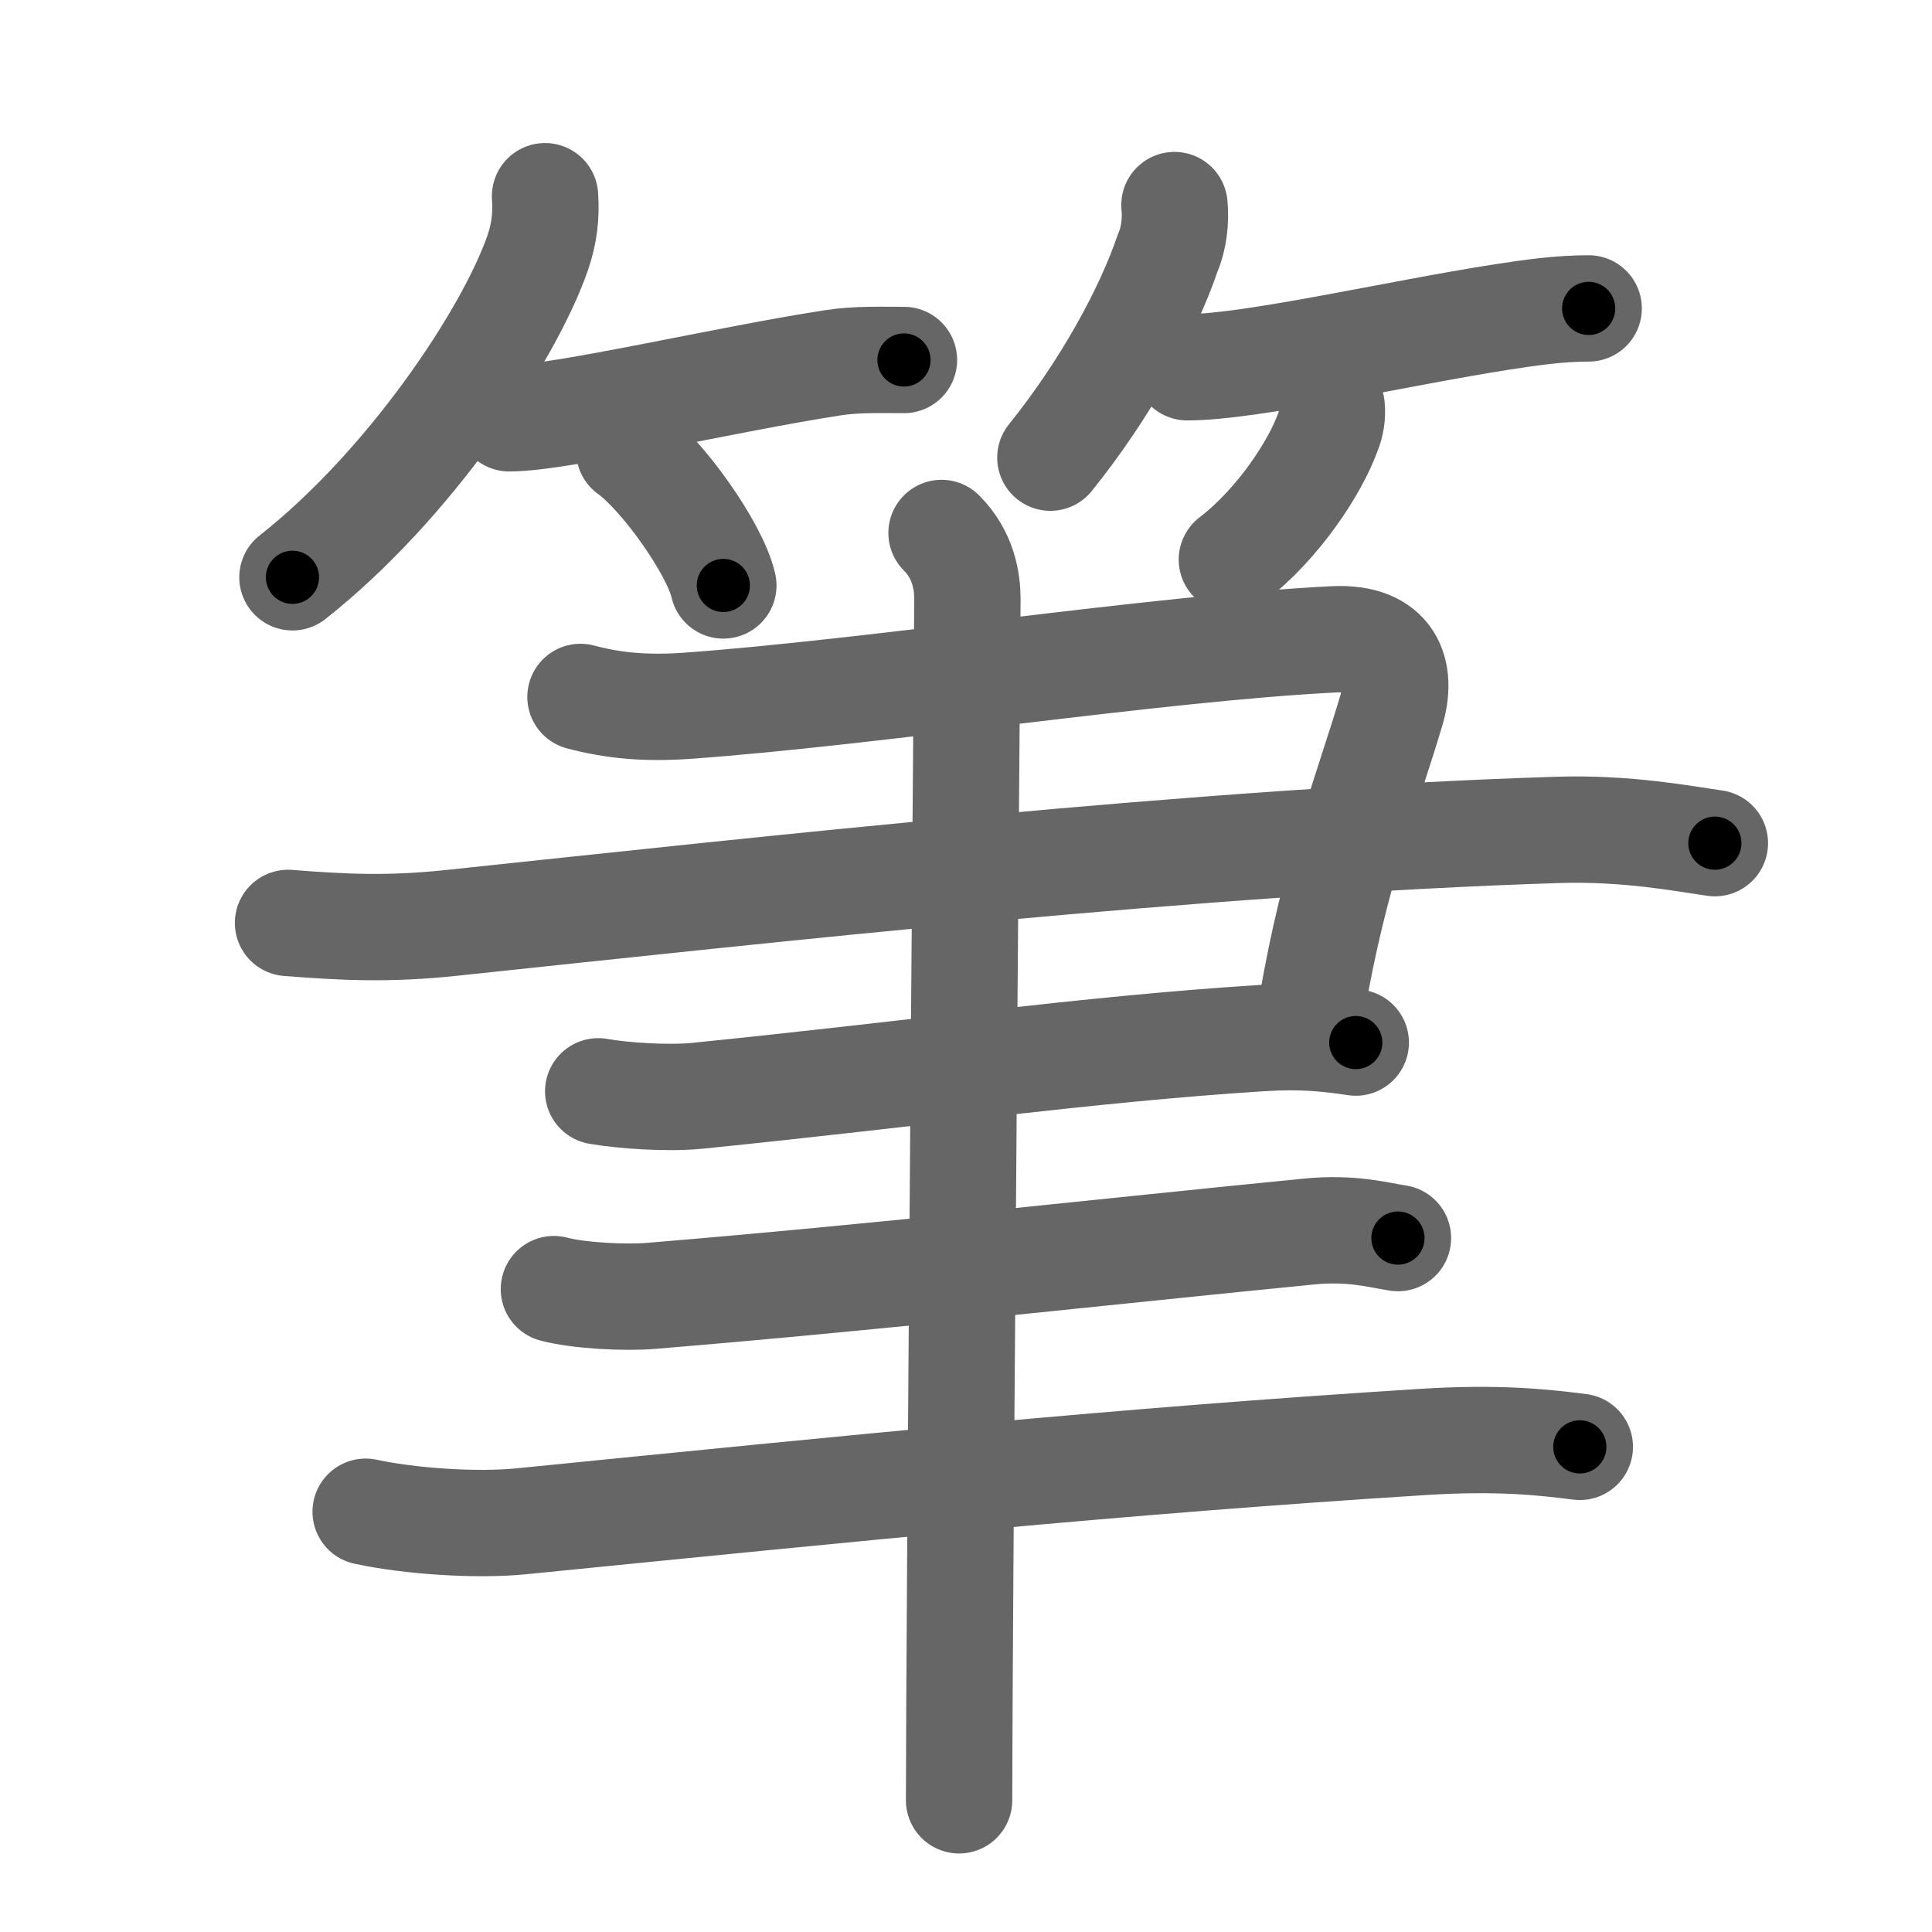 <svg xmlns="http://www.w3.org/2000/svg" width="109" height="109" viewBox="0 0 109 109" id="7b46"><g fill="none" stroke="#666" stroke-width="6" stroke-linecap="round" stroke-linejoin="round"><g><g><g><path d="M30.75,11.07c0.08,1.14-0.05,2.15-0.43,3.24c-1.63,4.65-7.22,13.06-13.82,18.26" /><path d="M28.73,23.6c2.9,0,12.34-2.23,18.31-3.14c1.34-0.2,2.61-0.15,3.96-0.15" /><path d="M35.5,25.44c1.87,1.34,4.84,5.51,5.31,7.59" /></g><g><path d="M66.26,11.57c0.09,0.84-0.03,1.9-0.37,2.67c-1.14,3.37-3.55,7.75-6.63,11.58" /><path d="M66.98,20.72c3.6,0,11.75-1.9,17.78-2.84c1.63-0.25,3.22-0.48,4.87-0.48" /><path d="M75.13,22.94c0.05,0.51-0.03,1-0.23,1.48c-0.69,1.9-2.73,5.1-5.4,7.15" /></g></g><g><g><path d="M32.75,39.32c1.88,0.5,3.7,0.66,6,0.5c10.5-0.75,26.5-3.25,36.5-3.75c3.25-0.16,3.88,1.88,3.25,4c-1.18,4.02-3.25,9.25-4.5,16.75" /><path d="M16.25,52.07c3.18,0.25,5.69,0.37,9.2,0c17.8-1.88,42.39-4.62,62.46-5.25c3.9-0.12,7.08,0.5,8.84,0.75" /><path d="M33.75,61.57c1.41,0.25,3.95,0.42,5.62,0.25c12.38-1.25,21.88-2.62,31.78-3.25c2.25-0.14,3.66,0,5.34,0.25" /></g><path d="M31.25,72.73c1.43,0.38,4.06,0.5,5.49,0.38c12.75-1.05,26.13-2.55,37.12-3.63c2.37-0.23,3.82,0.18,5.01,0.37" /><path d="M20.63,85.29c2.52,0.54,6.26,0.79,8.77,0.54c18.98-1.89,33.6-3.39,50.92-4.48c4.18-0.26,6.71,0.01,8.81,0.28" /><g><path d="M53.12,30.07c1.25,1.25,1.46,2.75,1.46,3.75c0,0.9-0.36,45.09-0.45,62.25c-0.01,2.46-0.02,4.36-0.02,5.5" /></g></g></g></g><g fill="none" stroke="#000" stroke-width="3" stroke-linecap="round" stroke-linejoin="round"><path d="M30.75,11.07c0.08,1.14-0.05,2.15-0.43,3.24c-1.63,4.65-7.22,13.06-13.82,18.26" stroke-dasharray="26.427" stroke-dashoffset="26.427"><animate attributeName="stroke-dashoffset" values="26.427;26.427;0" dur="0.264s" fill="freeze" begin="0s;7b46.click" /></path><path d="M28.73,23.6c2.9,0,12.34-2.23,18.31-3.14c1.34-0.2,2.61-0.15,3.96-0.15" stroke-dasharray="22.556" stroke-dashoffset="22.556"><animate attributeName="stroke-dashoffset" values="22.556" fill="freeze" begin="7b46.click" /><animate attributeName="stroke-dashoffset" values="22.556;22.556;0" keyTimes="0;0.539;1" dur="0.49s" fill="freeze" begin="0s;7b46.click" /></path><path d="M35.5,25.44c1.87,1.34,4.84,5.51,5.31,7.59" stroke-dasharray="9.38" stroke-dashoffset="9.38"><animate attributeName="stroke-dashoffset" values="9.38" fill="freeze" begin="7b46.click" /><animate attributeName="stroke-dashoffset" values="9.38;9.38;0" keyTimes="0;0.839;1" dur="0.584s" fill="freeze" begin="0s;7b46.click" /></path><path d="M66.26,11.57c0.09,0.84-0.03,1.9-0.37,2.67c-1.14,3.37-3.55,7.75-6.63,11.58" stroke-dasharray="16.129" stroke-dashoffset="16.129"><animate attributeName="stroke-dashoffset" values="16.129" fill="freeze" begin="7b46.click" /><animate attributeName="stroke-dashoffset" values="16.129;16.129;0" keyTimes="0;0.784;1" dur="0.745s" fill="freeze" begin="0s;7b46.click" /></path><path d="M66.98,20.72c3.6,0,11.75-1.9,17.78-2.84c1.63-0.25,3.22-0.48,4.87-0.48" stroke-dasharray="22.919" stroke-dashoffset="22.919"><animate attributeName="stroke-dashoffset" values="22.919" fill="freeze" begin="7b46.click" /><animate attributeName="stroke-dashoffset" values="22.919;22.919;0" keyTimes="0;0.765;1" dur="0.974s" fill="freeze" begin="0s;7b46.click" /></path><path d="M75.13,22.94c0.05,0.51-0.03,1-0.23,1.48c-0.69,1.9-2.73,5.1-5.4,7.15" stroke-dasharray="10.574" stroke-dashoffset="10.574"><animate attributeName="stroke-dashoffset" values="10.574" fill="freeze" begin="7b46.click" /><animate attributeName="stroke-dashoffset" values="10.574;10.574;0" keyTimes="0;0.902;1" dur="1.08s" fill="freeze" begin="0s;7b46.click" /></path><path d="M32.75,39.32c1.88,0.5,3.7,0.66,6,0.5c10.5-0.75,26.5-3.25,36.5-3.75c3.25-0.16,3.88,1.88,3.25,4c-1.18,4.02-3.25,9.25-4.5,16.75" stroke-dasharray="66.505" stroke-dashoffset="66.505"><animate attributeName="stroke-dashoffset" values="66.505" fill="freeze" begin="7b46.click" /><animate attributeName="stroke-dashoffset" values="66.505;66.505;0" keyTimes="0;0.684;1" dur="1.58s" fill="freeze" begin="0s;7b46.click" /></path><path d="M16.25,52.07c3.18,0.25,5.69,0.37,9.2,0c17.8-1.88,42.39-4.62,62.46-5.25c3.9-0.12,7.08,0.5,8.84,0.75" stroke-dasharray="80.797" stroke-dashoffset="80.797"><animate attributeName="stroke-dashoffset" values="80.797" fill="freeze" begin="7b46.click" /><animate attributeName="stroke-dashoffset" values="80.797;80.797;0" keyTimes="0;0.722;1" dur="2.187s" fill="freeze" begin="0s;7b46.click" /></path><path d="M33.75,61.57c1.41,0.25,3.95,0.42,5.62,0.25c12.38-1.25,21.88-2.62,31.78-3.25c2.25-0.14,3.66,0,5.34,0.25" stroke-dasharray="42.946" stroke-dashoffset="42.946"><animate attributeName="stroke-dashoffset" values="42.946" fill="freeze" begin="7b46.click" /><animate attributeName="stroke-dashoffset" values="42.946;42.946;0" keyTimes="0;0.836;1" dur="2.616s" fill="freeze" begin="0s;7b46.click" /></path><path d="M31.25,72.73c1.43,0.38,4.06,0.5,5.49,0.38c12.75-1.05,26.13-2.55,37.12-3.63c2.37-0.23,3.82,0.18,5.01,0.37" stroke-dasharray="47.865" stroke-dashoffset="47.865"><animate attributeName="stroke-dashoffset" values="47.865" fill="freeze" begin="7b46.click" /><animate attributeName="stroke-dashoffset" values="47.865;47.865;0" keyTimes="0;0.845;1" dur="3.095s" fill="freeze" begin="0s;7b46.click" /></path><path d="M20.63,85.29c2.52,0.54,6.26,0.79,8.77,0.54c18.98-1.89,33.6-3.39,50.92-4.48c4.18-0.26,6.71,0.01,8.81,0.28" stroke-dasharray="68.765" stroke-dashoffset="68.765"><animate attributeName="stroke-dashoffset" values="68.765" fill="freeze" begin="7b46.click" /><animate attributeName="stroke-dashoffset" values="68.765;68.765;0" keyTimes="0;0.857;1" dur="3.612s" fill="freeze" begin="0s;7b46.click" /></path><path d="M53.12,30.07c1.25,1.25,1.46,2.75,1.46,3.75c0,0.9-0.36,45.09-0.45,62.25c-0.01,2.46-0.02,4.36-0.02,5.5" stroke-dasharray="71.888" stroke-dashoffset="71.888"><animate attributeName="stroke-dashoffset" values="71.888" fill="freeze" begin="7b46.click" /><animate attributeName="stroke-dashoffset" values="71.888;71.888;0" keyTimes="0;0.87;1" dur="4.153s" fill="freeze" begin="0s;7b46.click" /></path></g></svg>